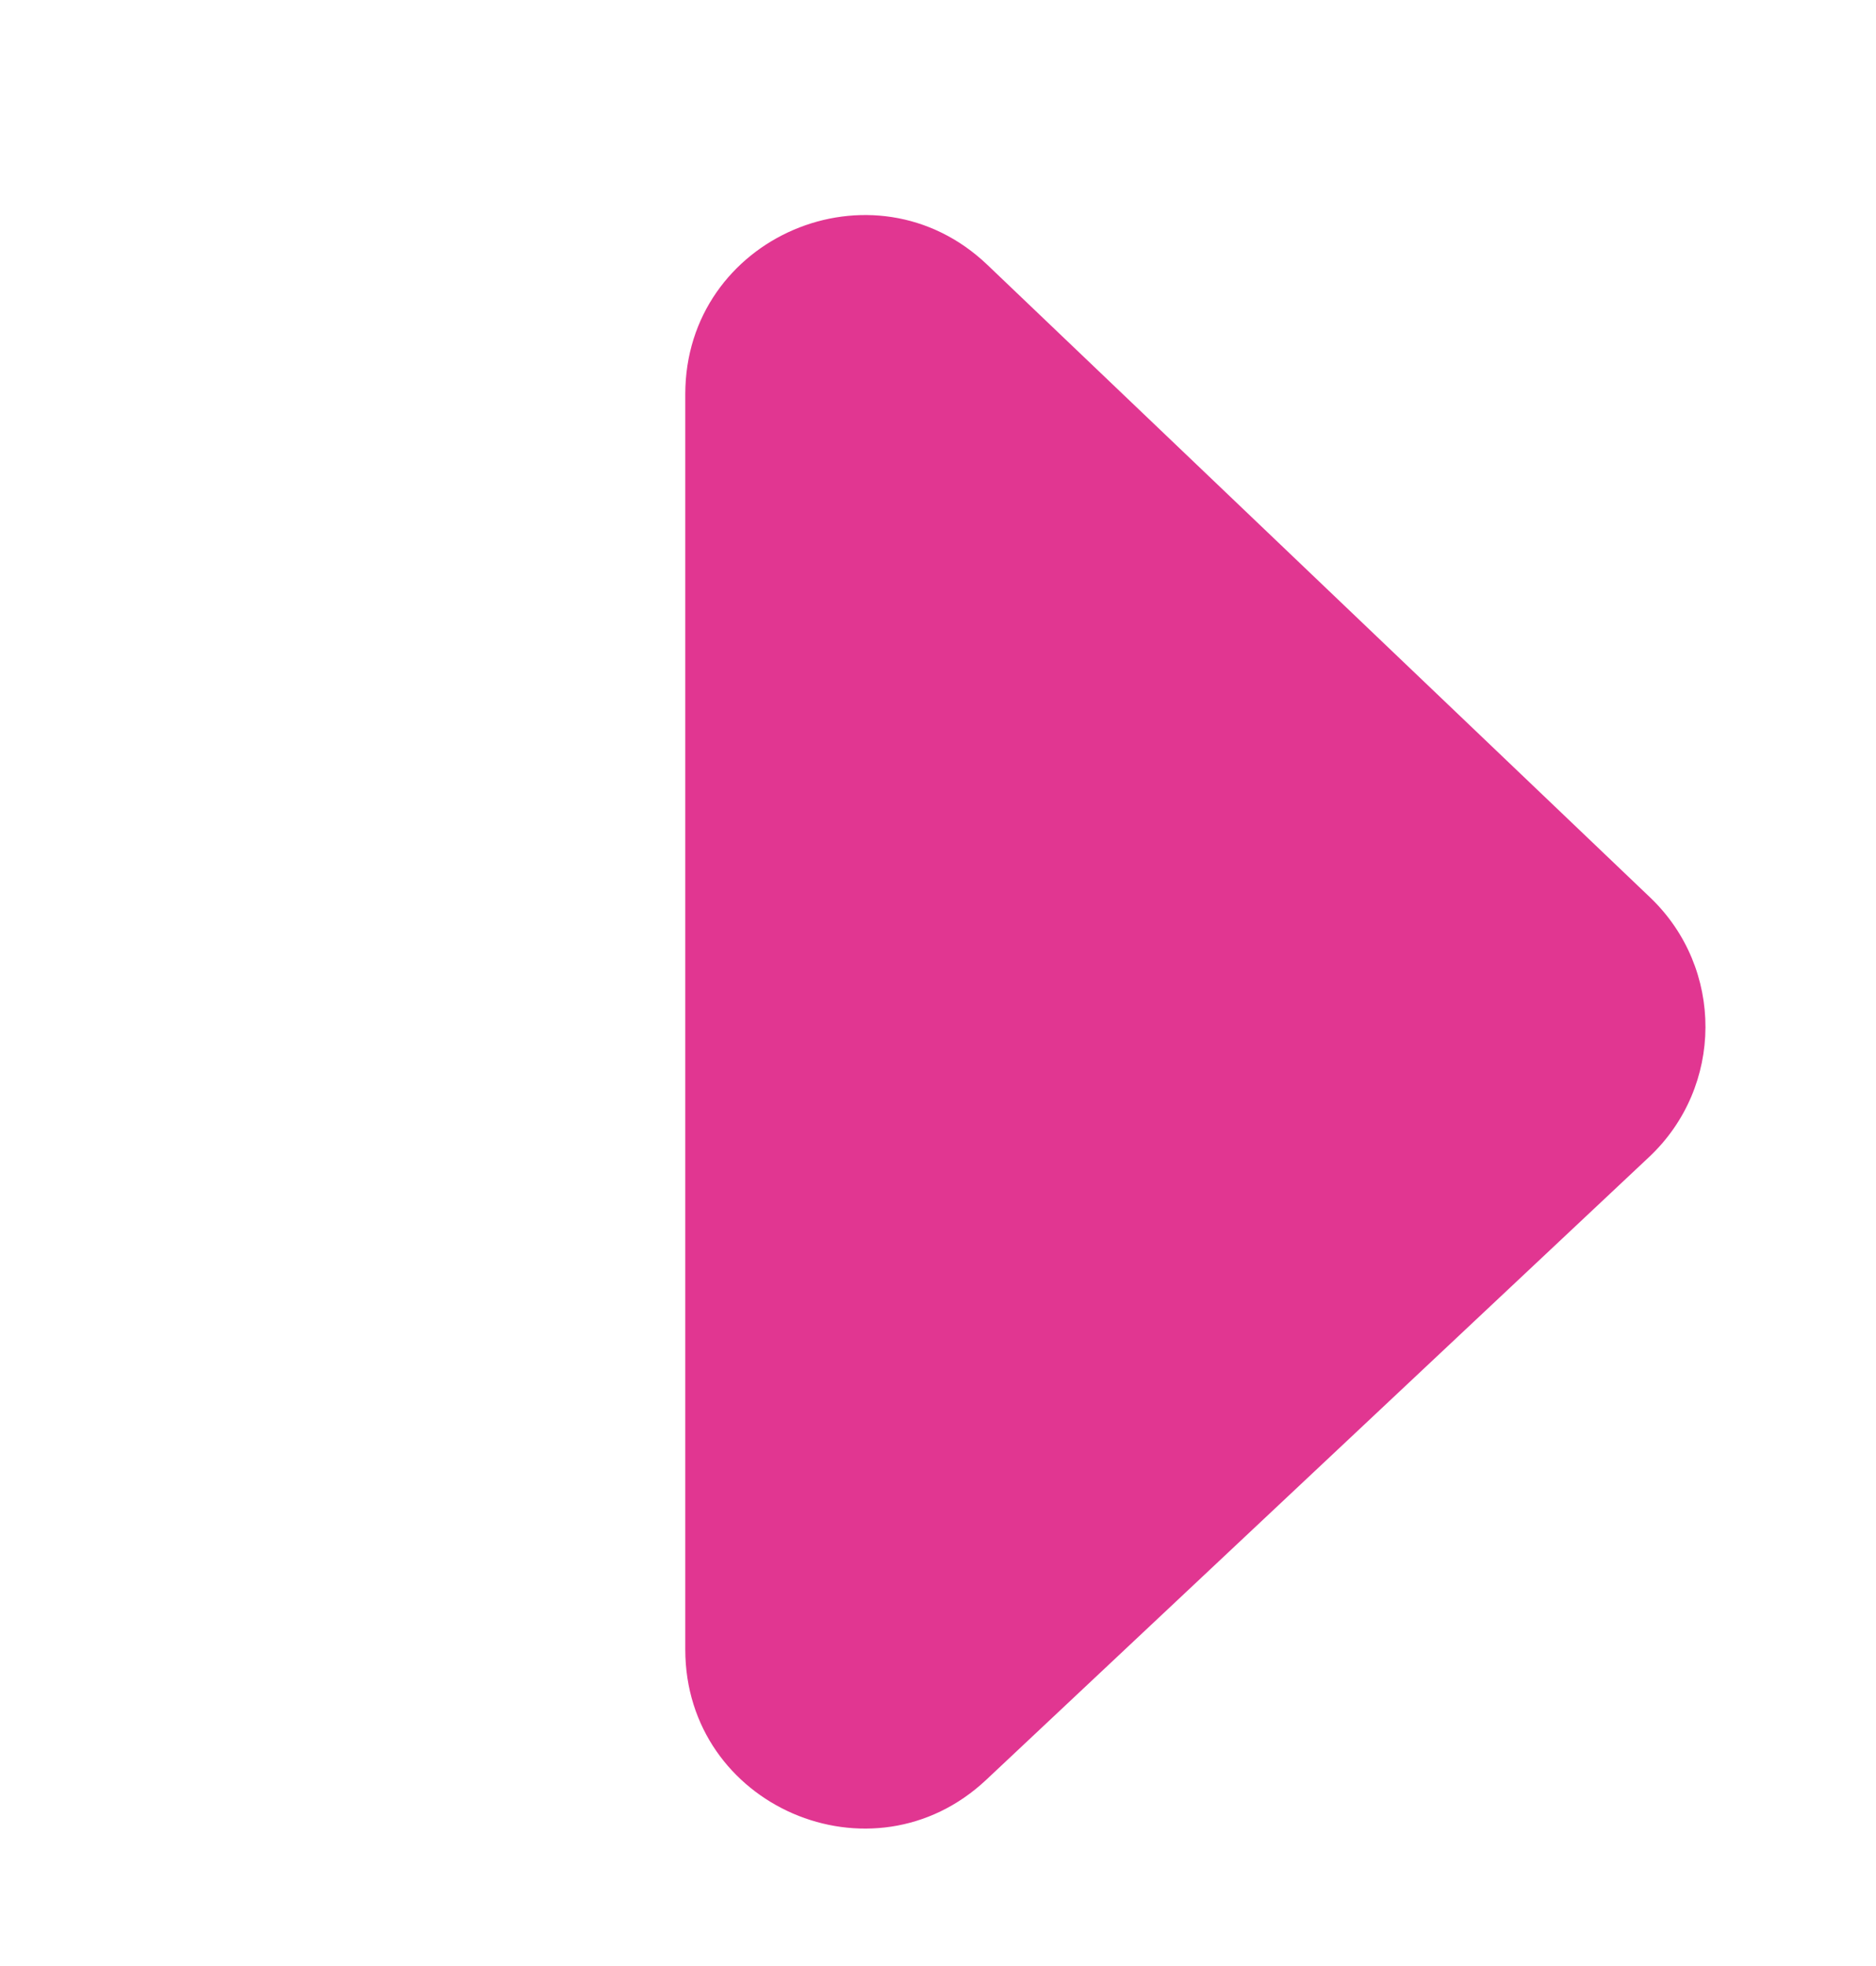 <svg width="21" height="22" viewBox="0 0 21 22" fill="none" xmlns="http://www.w3.org/2000/svg">
<path d="M7.671 4.411C7.671 2.651 9.779 1.749 11.052 2.963L18.471 10.042C19.302 10.834 19.297 12.161 18.46 12.947L11.04 19.916C9.764 21.115 7.671 20.21 7.671 18.458L7.671 4.411Z" fill="#E13691"/>
</svg>
